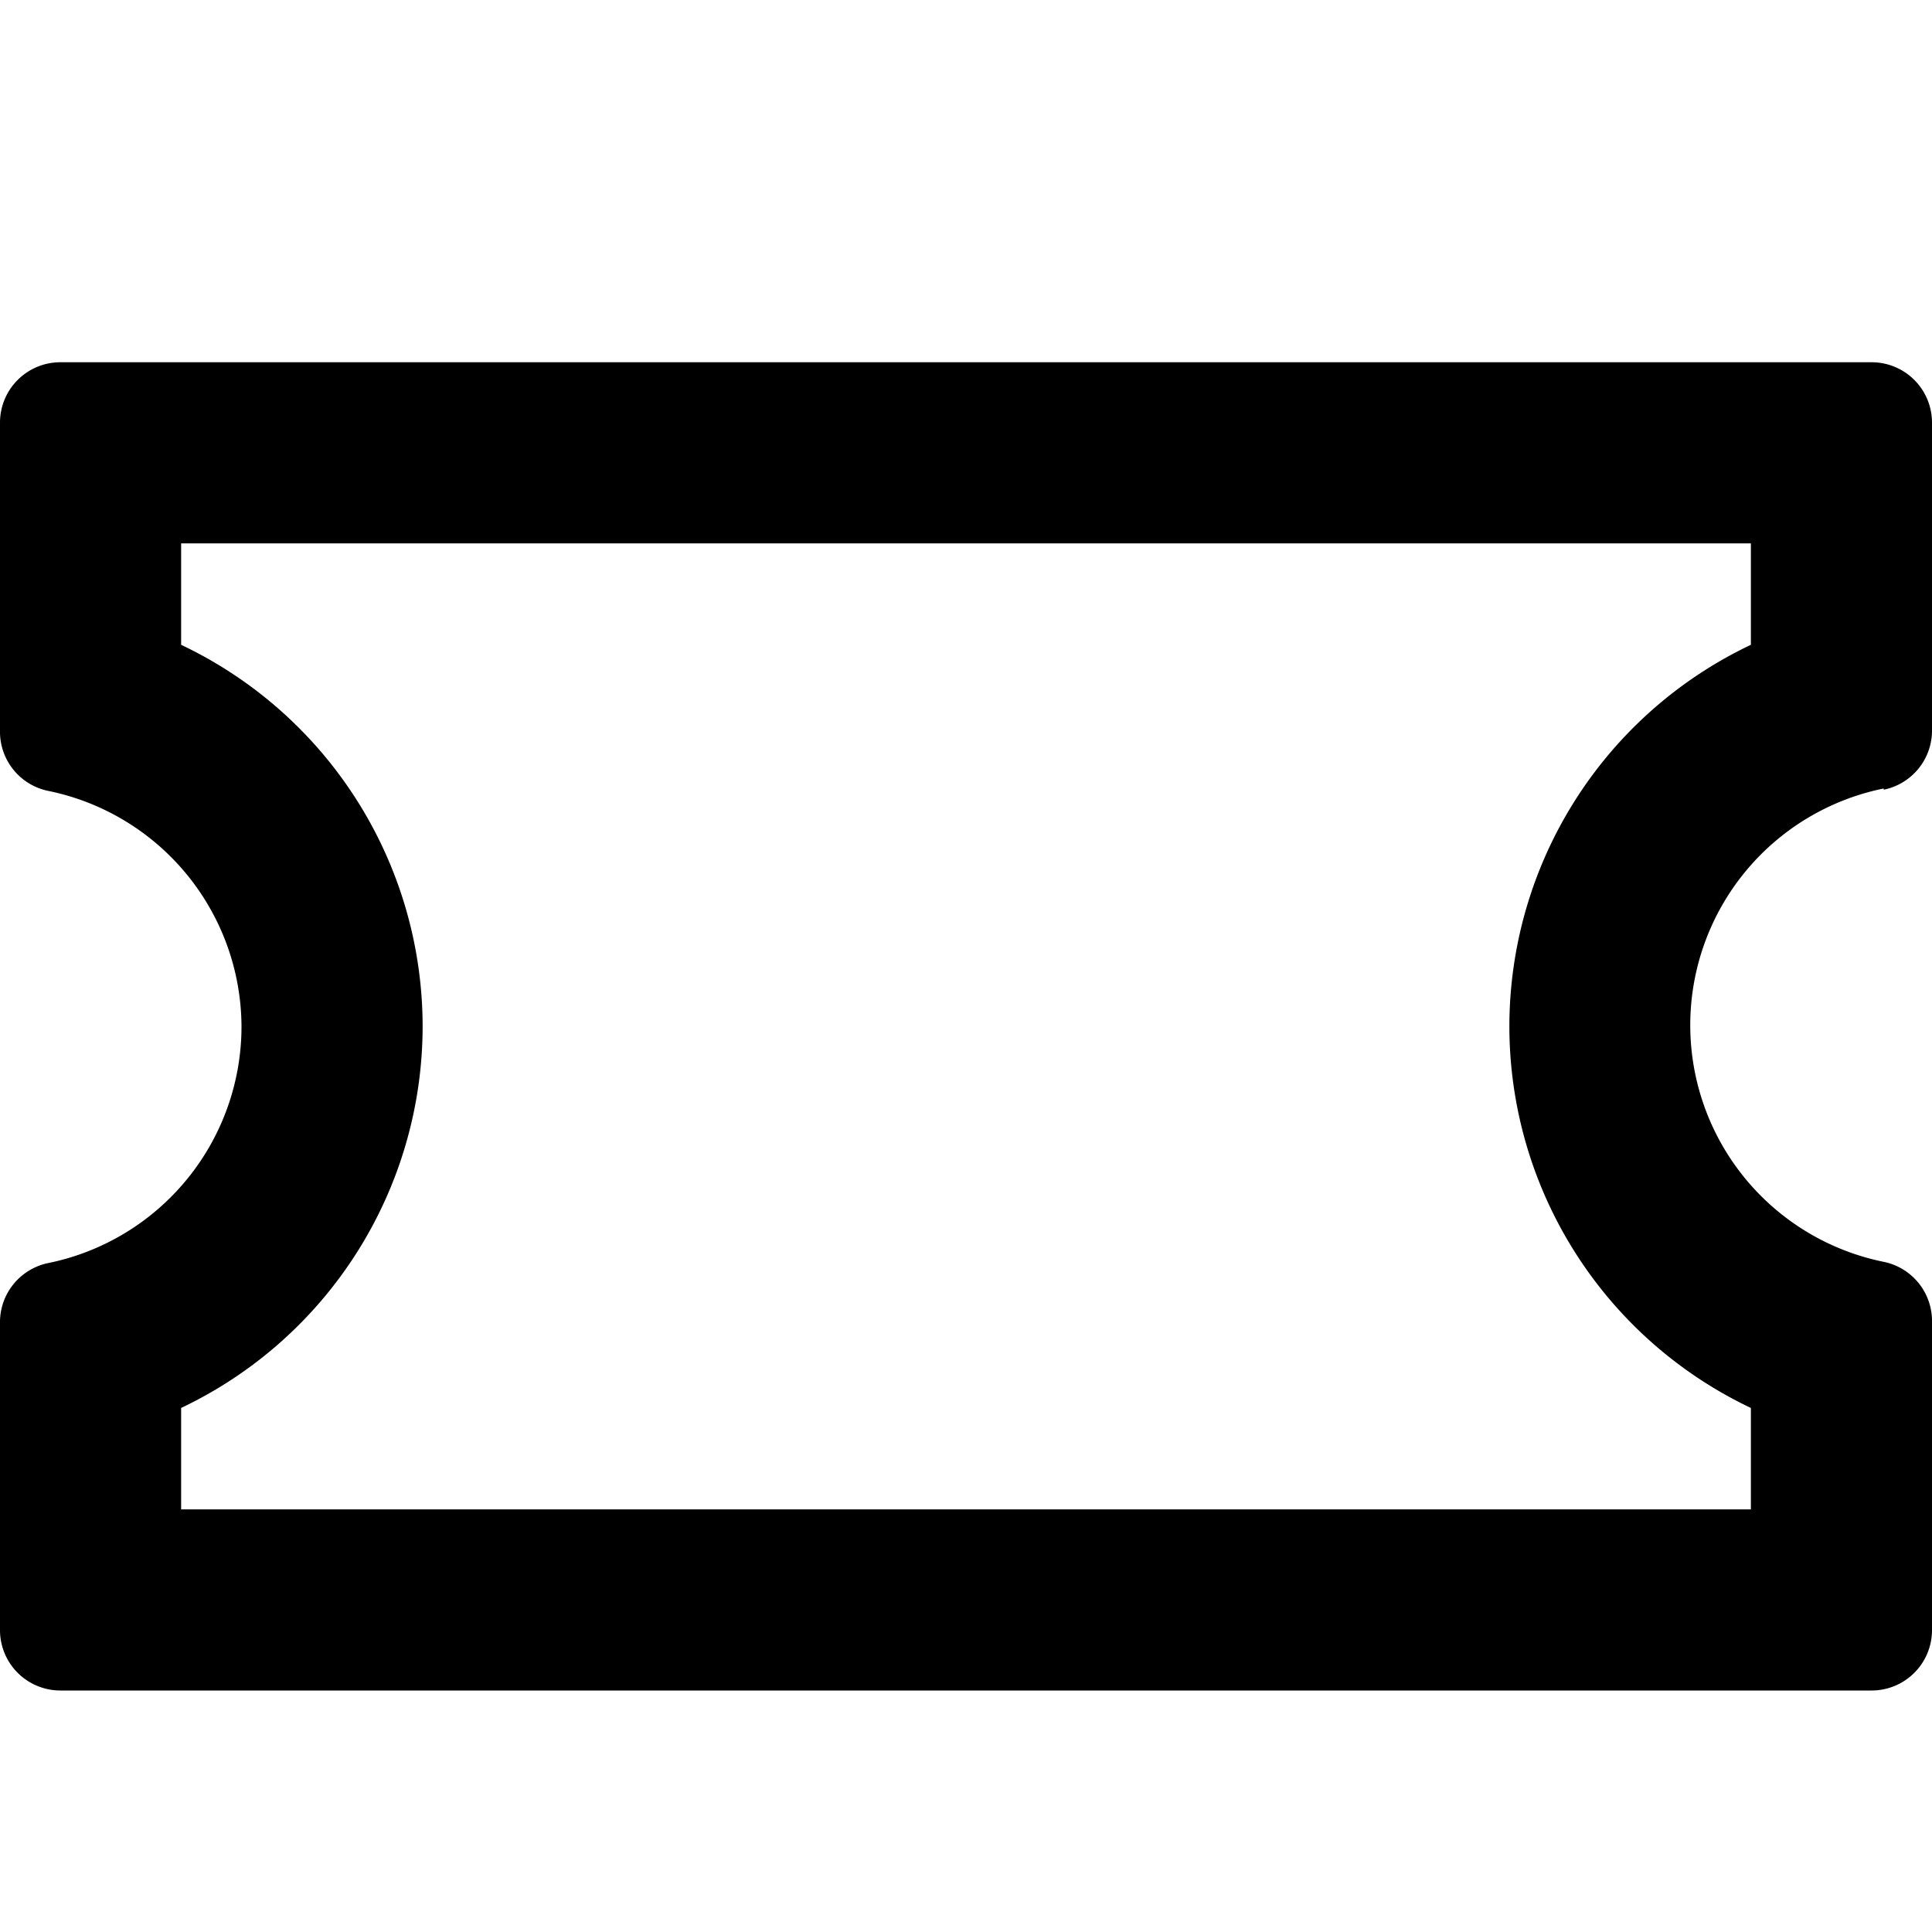 <svg xmlns="http://www.w3.org/2000/svg" viewBox="0 0 32 32" width="32" height="32">
	<path d="M31.2 13.08a1 1 0 00.8-1V7a1 1 0 00-1-1H1a1 1 0 00-1 1v5.1a1 1 0 00.8 1A4 4 0 014 17a4 4 0 01-3.2 3.92 1 1 0 00-.8 1V27a1 1 0 001 1h30a1 1 0 001-1v-5.1a1 1 0 00-.8-1 4 4 0 010-7.84zM25 17a7 7 0 004 6.32V25H3v-1.68A7 7 0 007 17a7 7 0 00-4-6.32V9h26v1.68A7 7 0 0025 17z" />
</svg>